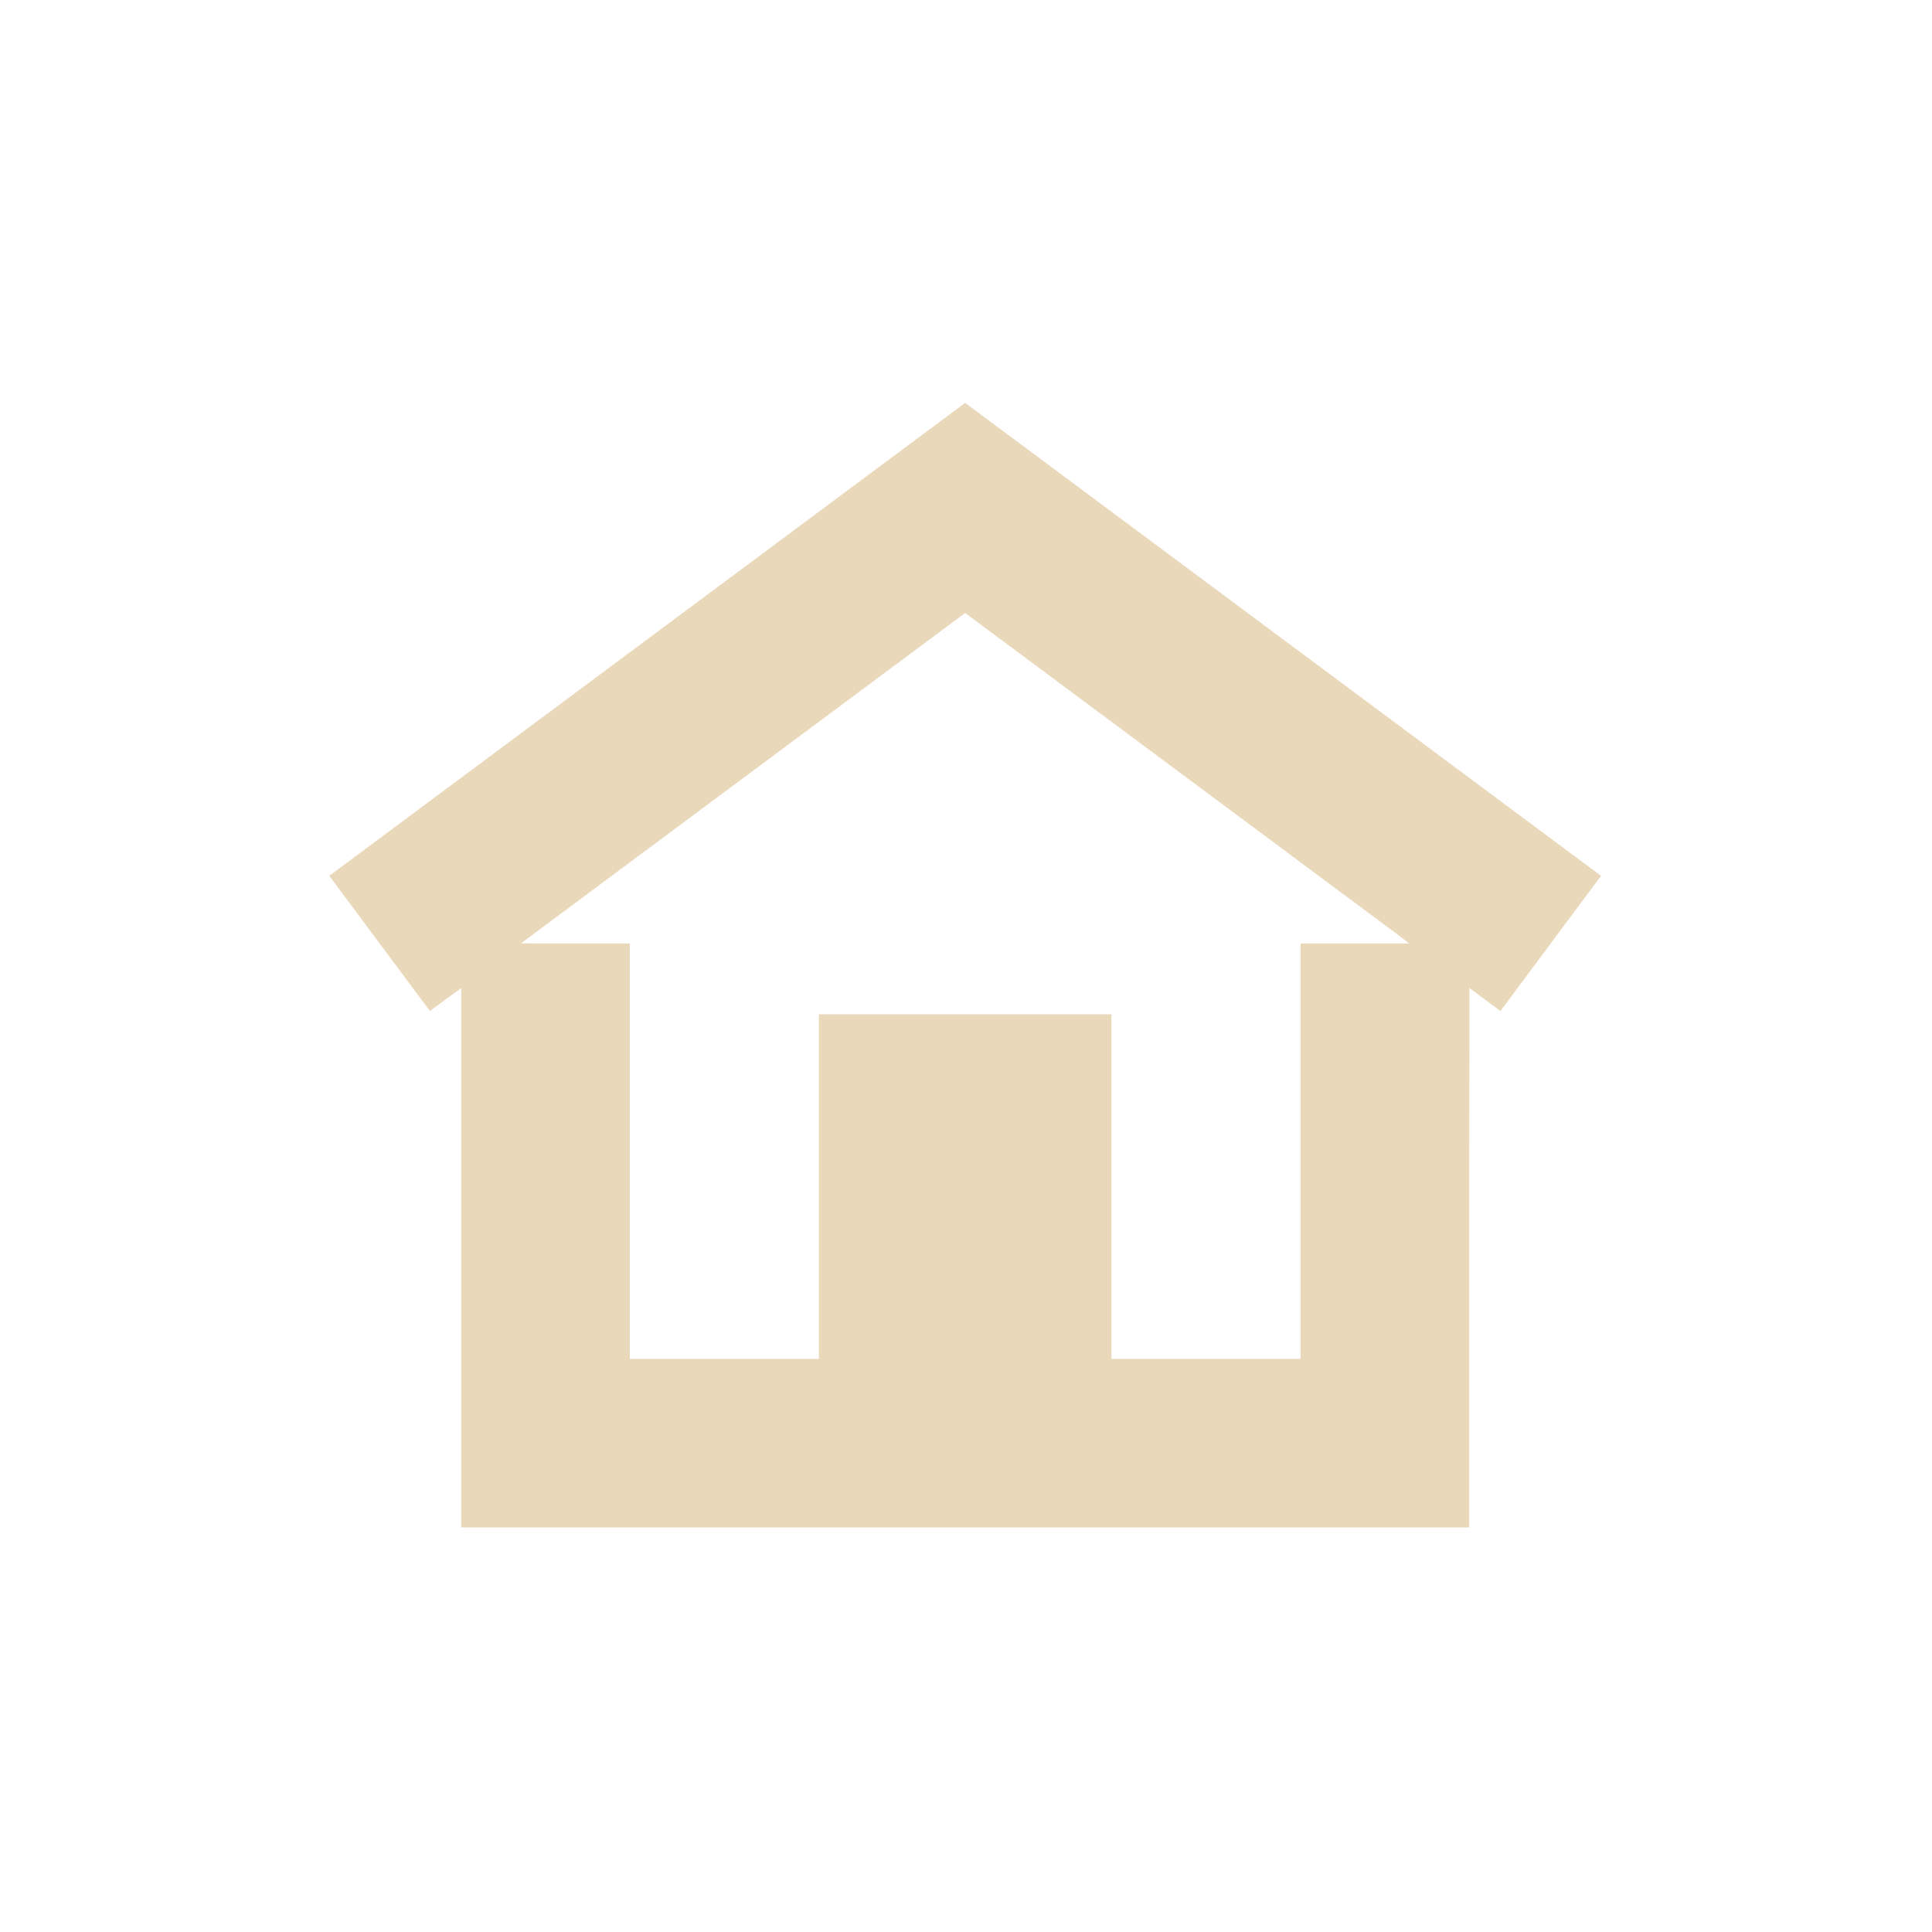 <?xml version="1.0" encoding="UTF-8" standalone="no"?>
<svg
   xmlns:dc="http://purl.org/dc/elements/1.1/"
   xmlns:cc="http://creativecommons.org/ns#"
   xmlns:rdf="http://www.w3.org/1999/02/22-rdf-syntax-ns#"
   xmlns:svg="http://www.w3.org/2000/svg"
   xmlns="http://www.w3.org/2000/svg"
   xmlns:sodipodi="http://sodipodi.sourceforge.net/DTD/sodipodi-0.dtd"
   xmlns:inkscape="http://www.inkscape.org/namespaces/inkscape"
   sodipodi:docname="menun.svg"
   inkscape:version="1.0 (4035a4fb49, 2020-05-01)"
   version="1.1"
   id="svg2"
   viewBox="0 0 178.125 178.125"
   height="50.271mm"
   width="50.271mm">
  <defs
     id="defs4" />
  <sodipodi:namedview
     inkscape:document-rotation="0"
     inkscape:snap-global="true"
     inkscape:guide-bbox="true"
     showguides="true"
     inkscape:snap-intersection-paths="true"
     inkscape:snap-smooth-nodes="true"
     inkscape:snap-object-midpoints="true"
     inkscape:snap-text-baseline="true"
     inkscape:snap-page="true"
     inkscape:snap-center="true"
     inkscape:snap-midpoints="true"
     inkscape:object-nodes="true"
     inkscape:object-paths="true"
     inkscape:bbox-nodes="true"
     inkscape:snap-bbox-midpoints="true"
     inkscape:snap-bbox-edge-midpoints="true"
     inkscape:bbox-paths="true"
     inkscape:snap-bbox="true"
     fit-margin-bottom="0"
     fit-margin-right="0"
     fit-margin-left="0"
     fit-margin-top="0"
     inkscape:window-maximized="1"
     inkscape:window-y="-8"
     inkscape:window-x="2552"
     inkscape:window-height="1057"
     inkscape:window-width="1858"
     showgrid="false"
     inkscape:current-layer="layer1"
     inkscape:document-units="px"
     inkscape:cy="121.30666"
     inkscape:cx="161.12685"
     inkscape:zoom="3.6203867"
     inkscape:pageshadow="2"
     inkscape:pageopacity="0"
     borderopacity="1.0"
     bordercolor="#666666"
     pagecolor="#ffffff"
     id="base">
    <sodipodi:guide
       id="guide4146"
       orientation="0,1"
       position="484.375,-306.25" />
    <sodipodi:guide
       id="guide4148"
       orientation="1,0"
       position="484.375,-306.25" />
    <sodipodi:guide
       id="guide4147"
       orientation="1,0"
       position="178.125,7.2365969e-006" />
    <sodipodi:guide
       id="guide838"
       orientation="0,-1"
       position="134.033,140.972" />
    <sodipodi:guide
       id="guide840"
       orientation="1,0"
       position="33.693,130.59" />
    <sodipodi:guide
       id="guide842"
       orientation="1,0"
       position="144.432,89.063" />
    <sodipodi:guide
       id="guide844"
       orientation="0,-1"
       position="110.962,37.153" />
  </sodipodi:namedview>
  <g
     transform="translate(23.265,-526.181)"
     id="layer1"
     inkscape:groupmode="layer"
     inkscape:label="レイヤー 1">
    <g
       transform="matrix(0.229,0,0,0.229,7.096,556.543)"
       style="opacity:1;fill:#ead8bb;fill-opacity:1;stroke-width:4.089"
       id="g6">
      <path
         style="fill:#ead8bb;fill-opacity:1;stroke-width:4.089"
         class="st0"
         d="M 256,29.619 0.828,219.412 0.125,219.936 v 0 L 0,220.034 l 20.262,27.242 20.262,27.195 7.958,-5.906 4.648,-3.336 V 482.381 H 458.919 V 346.138 l 0.094,-80.953 12.507,9.285 20.215,-27.195 L 512,220.034 Z M 424.984,247.275 H 391.05 V 414.517 H 314.894 V 275.779 H 197.102 v 138.738 h -76.11 V 247.275 H 87.058 81.464 l -4.226,-0.121 9.82,-7.297 33.934,-25.254 7.125,-5.285 127.883,-95.109 127.926,95.11 7.125,5.332 33.934,25.207 5.578,4.145 4.203,3.273 h -9.782 z"
         id="path4" />
    </g>
  </g>
</svg>
